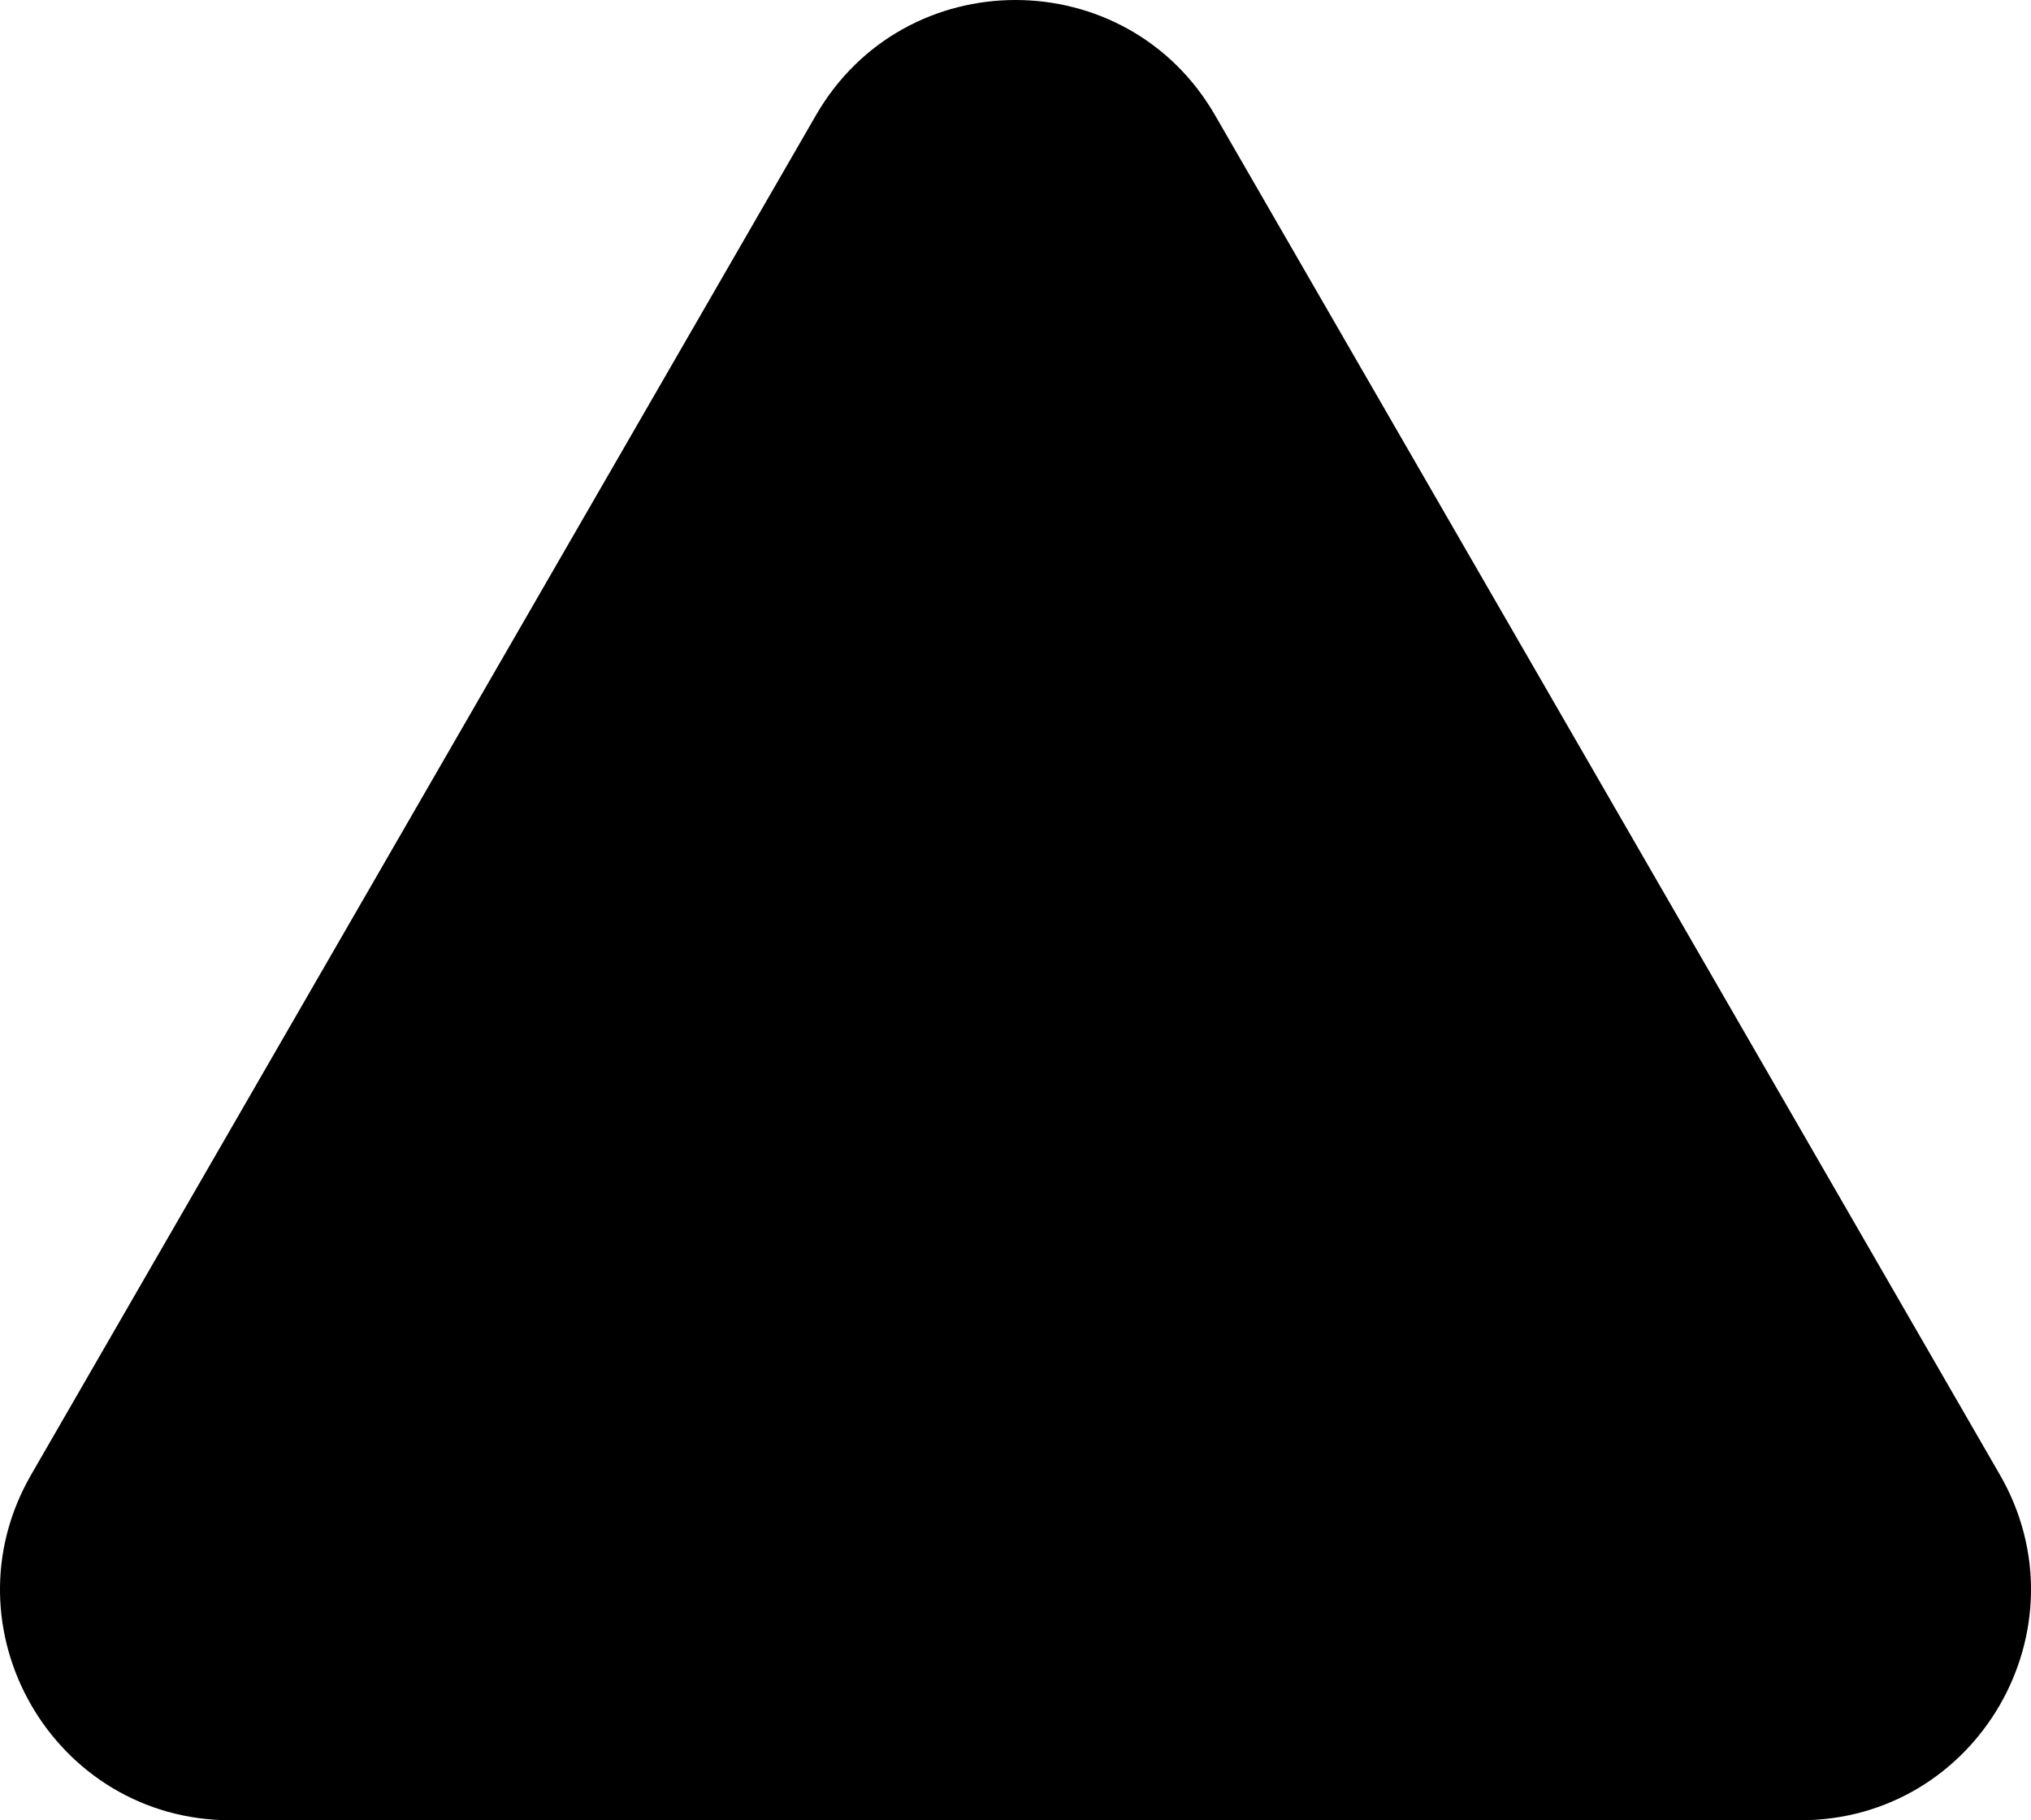 <?xml version="1.0" encoding="UTF-8"?>
<svg id="b" data-name="Layer 2" xmlns="http://www.w3.org/2000/svg" width="143.977" height="129.022" viewBox="0 0 143.977 129.022">
  <g id="c" data-name="Layer 1">
    <path d="M127.618,129.022H16.358c-12.574,0-20.433-13.612-14.146-24.501L57.843,8.167c6.287-10.889,22.005-10.889,28.292,0l55.63,96.354c6.287,10.889-1.572,24.501-14.146,24.501Z" fill="currentColor" pointer-events="visiblePainted" />
  </g>
</svg>